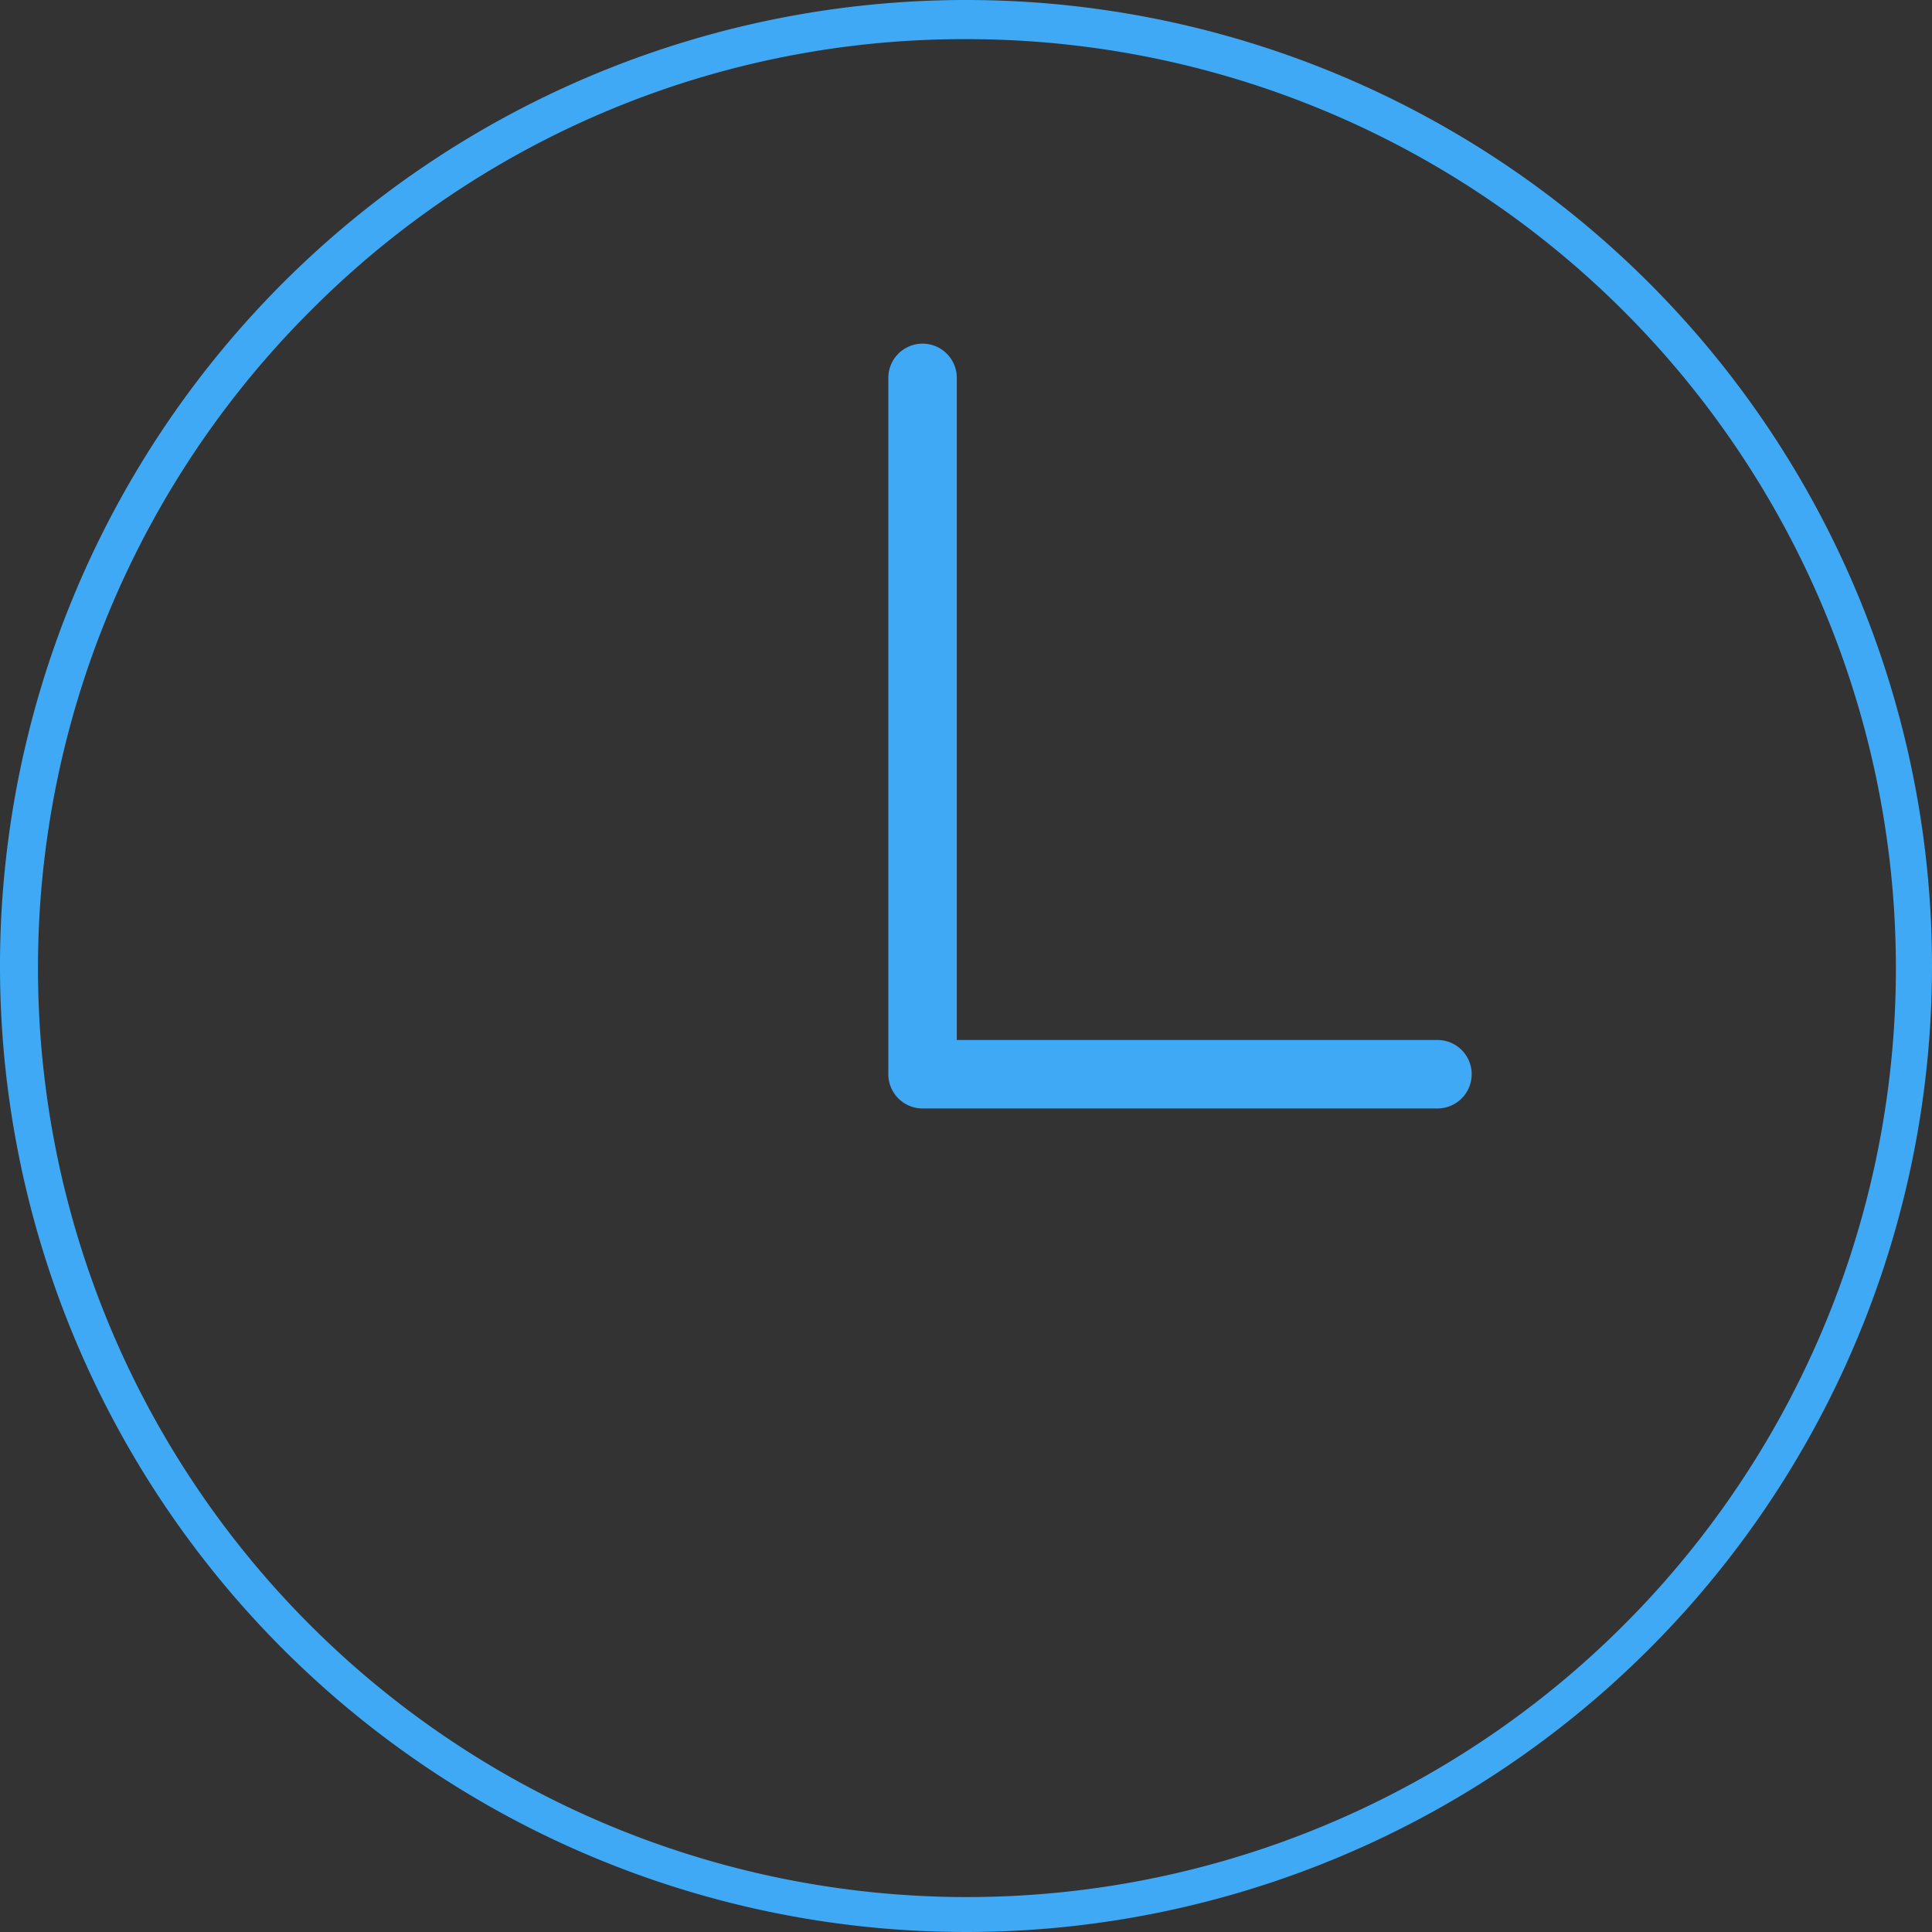 <svg id="Layer_1" data-name="Layer 1" xmlns="http://www.w3.org/2000/svg" viewBox="0 0 338.5 338.5">
  <rect x="0" y="0" width="338.5" height="338.5" fill="#333333" stroke="none"/>
  <defs>
    <style>
      .cls-1 {
        fill: #3fa9f5;
      }

      .cls-2 {
        fill: #fff;
        stroke: #4197d3;
        stroke-linecap: round;
        stroke-linejoin: round;
        stroke-width: 6px;
        stroke-dasharray: 20;
      }
    </style>
  </defs>
  <title>date-time-icon</title>
  <g id="icons_icon" data-name="icons icon">
    <path class="cls-1" d="M169.25,6.86A162.76,162.76,0,1,1,53.68,55.17l.75-.75A161.32,161.32,0,0,1,169.25,6.86m0-6.86A169.25,169.25,0,1,0,338.49,169.25h0A169.25,169.25,0,0,0,169.25,0Z" transform="translate(0.01 0)"/>
    <path class="cls-2" d="M71.18,159.42" transform="translate(0.01 0)"/>
    <path class="cls-1" d="M251.84,182.21H167.63v-116a6,6,0,0,0-12,0v122a6,6,0,0,0,6,6h90.21a6,6,0,1,0,0-12Z" transform="translate(0.01 0)"/>
  </g>
</svg>
